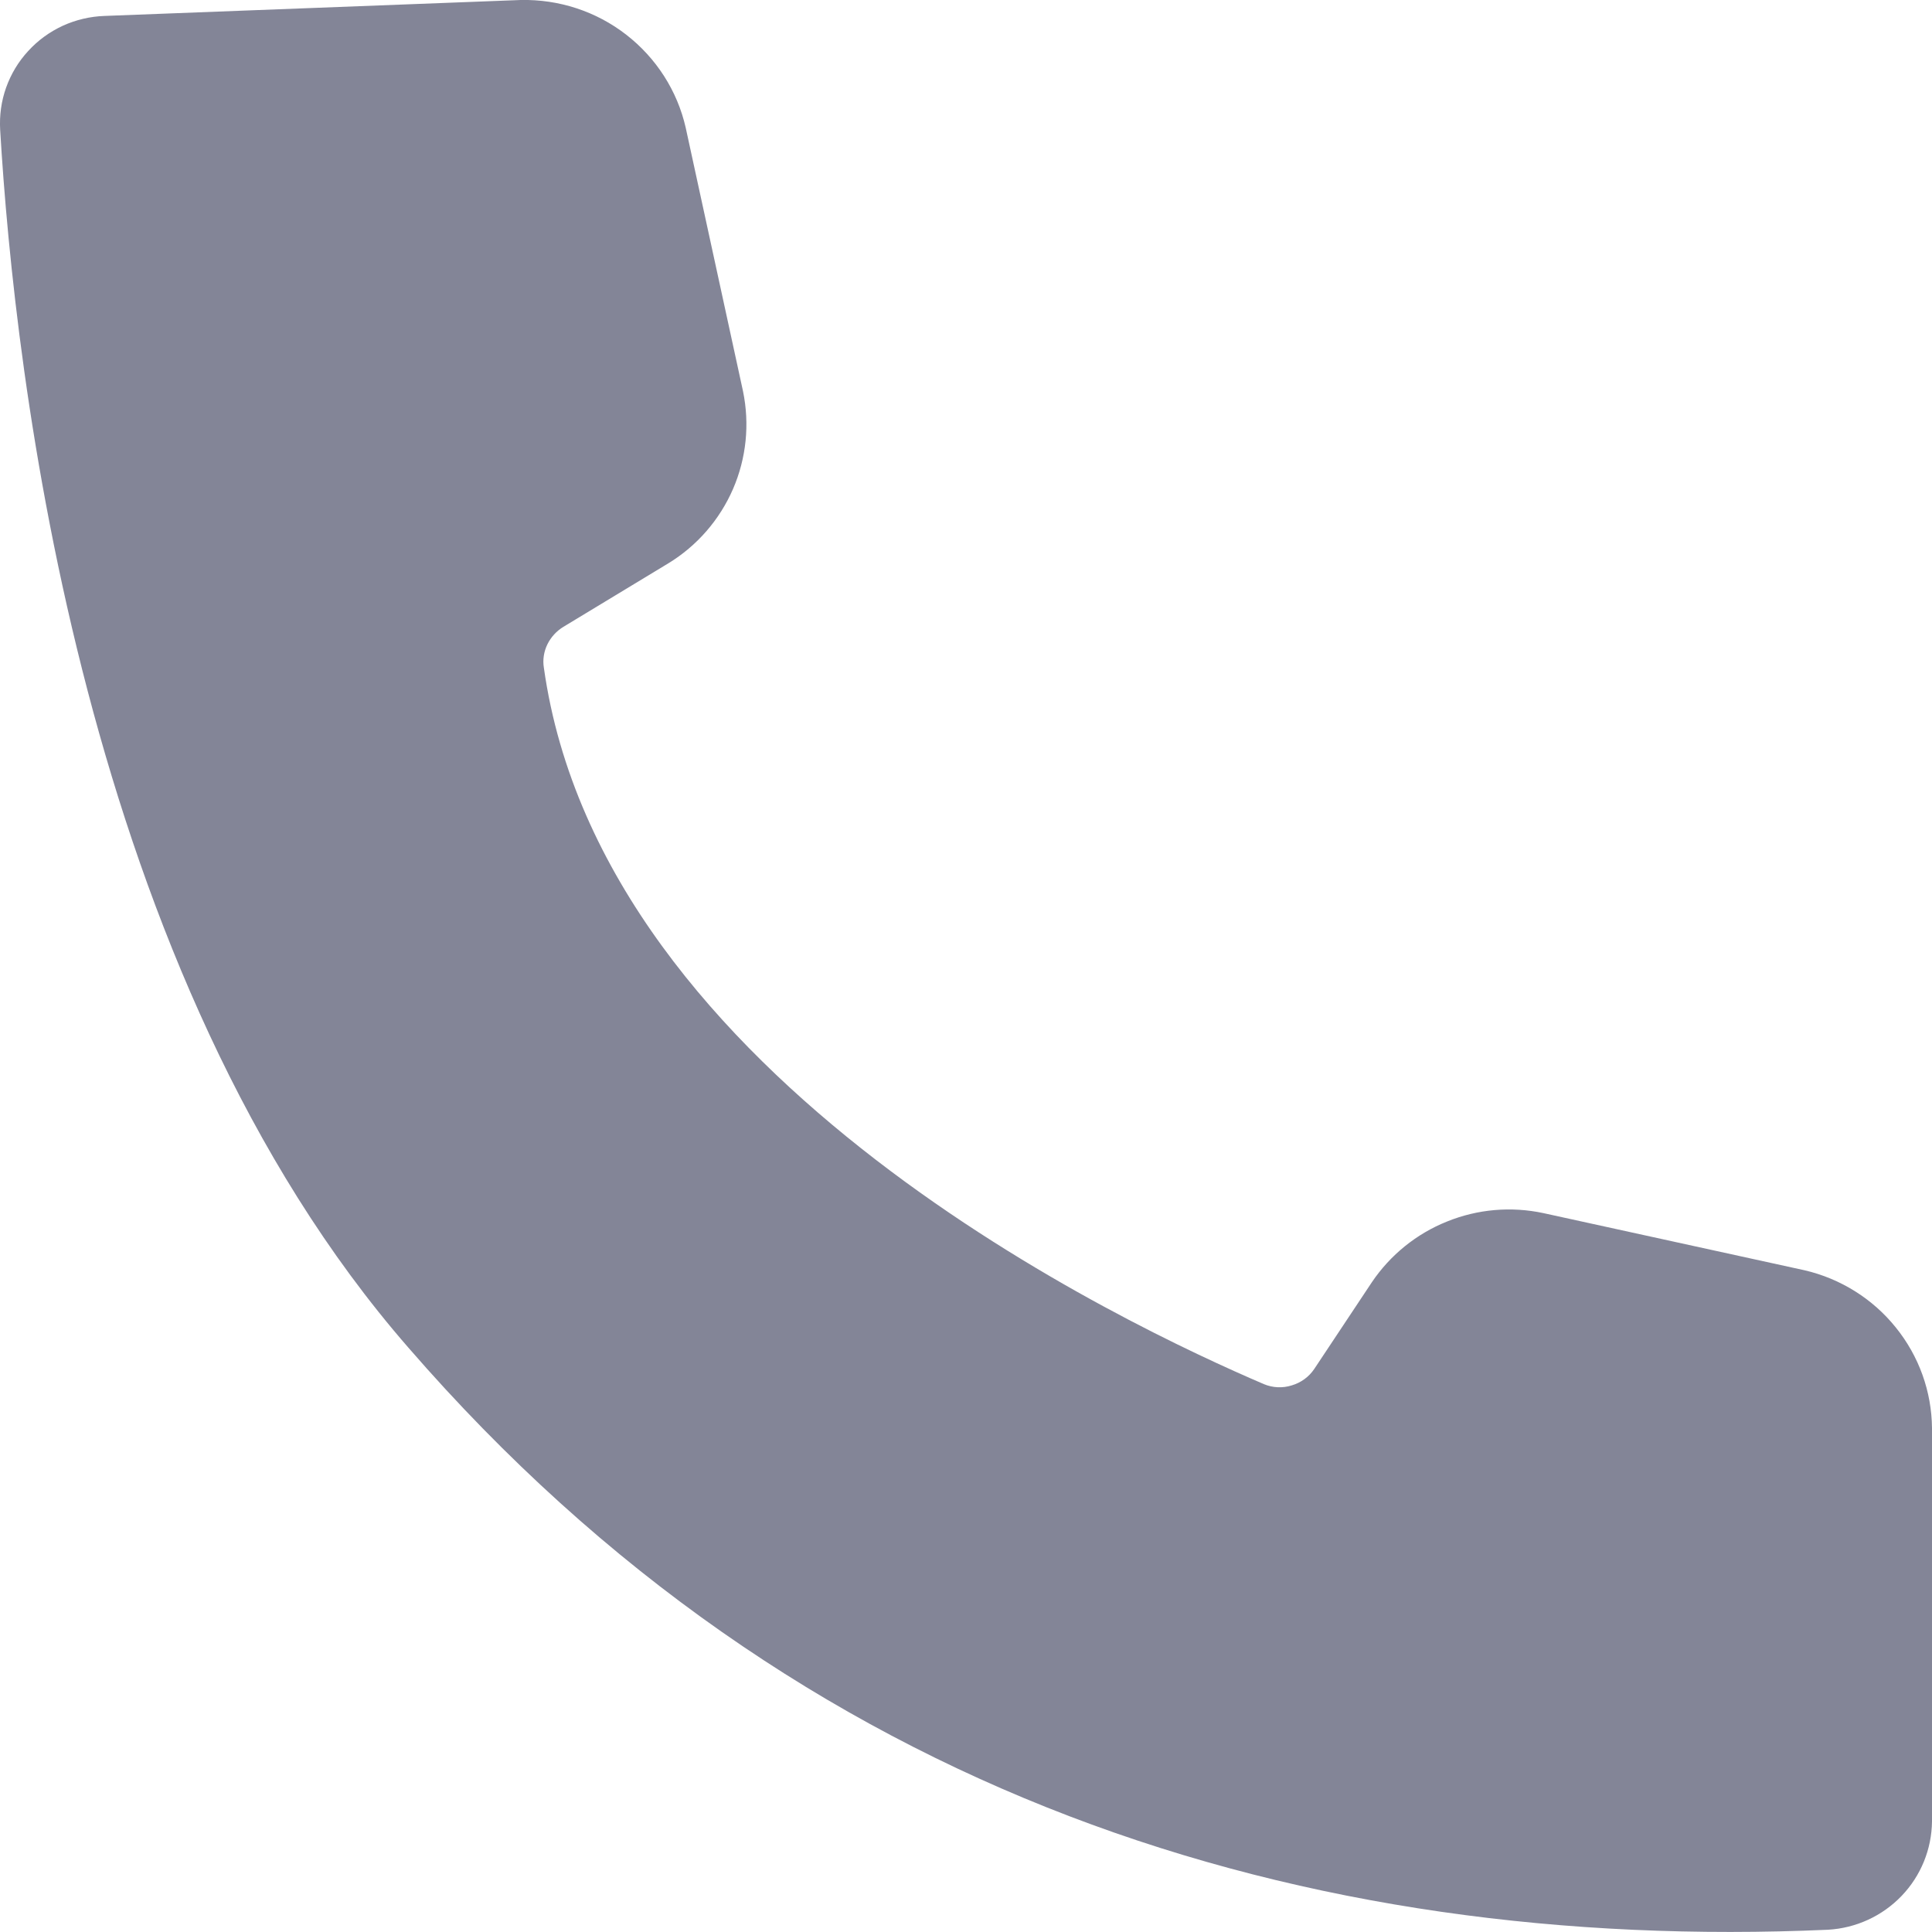 <svg width="12" height="12" viewBox="0 0 12 12" fill="none" xmlns="http://www.w3.org/2000/svg">
<path d="M0.649 0.099C0.56 0.102 0.471 0.123 0.39 0.16C0.308 0.198 0.235 0.251 0.175 0.317C0.114 0.383 0.068 0.46 0.038 0.544C0.008 0.628 -0.004 0.717 0.001 0.806C0.091 2.33 0.514 6.051 2.537 8.371C4.961 11.166 8.117 12.129 11.354 11.986C11.528 11.976 11.691 11.901 11.811 11.776C11.931 11.651 11.998 11.486 12 11.313V8.871C11.998 8.643 11.919 8.423 11.775 8.245C11.632 8.067 11.432 7.942 11.209 7.89L9.587 7.535C9.386 7.492 9.178 7.51 8.988 7.587C8.798 7.663 8.635 7.795 8.521 7.964L8.163 8.503C8.13 8.552 8.081 8.588 8.023 8.605C7.966 8.623 7.905 8.62 7.85 8.597C7.025 8.243 3.739 6.719 3.378 4.147C3.37 4.098 3.378 4.047 3.4 4.002C3.422 3.957 3.457 3.919 3.5 3.893L4.151 3.499C4.33 3.39 4.47 3.228 4.553 3.037C4.636 2.845 4.657 2.634 4.615 2.43L4.259 0.793C4.207 0.564 4.076 0.36 3.889 0.215C3.702 0.07 3.471 -0.005 3.234 0L0.649 0.099Z" fill="#838597"/>
</svg>
